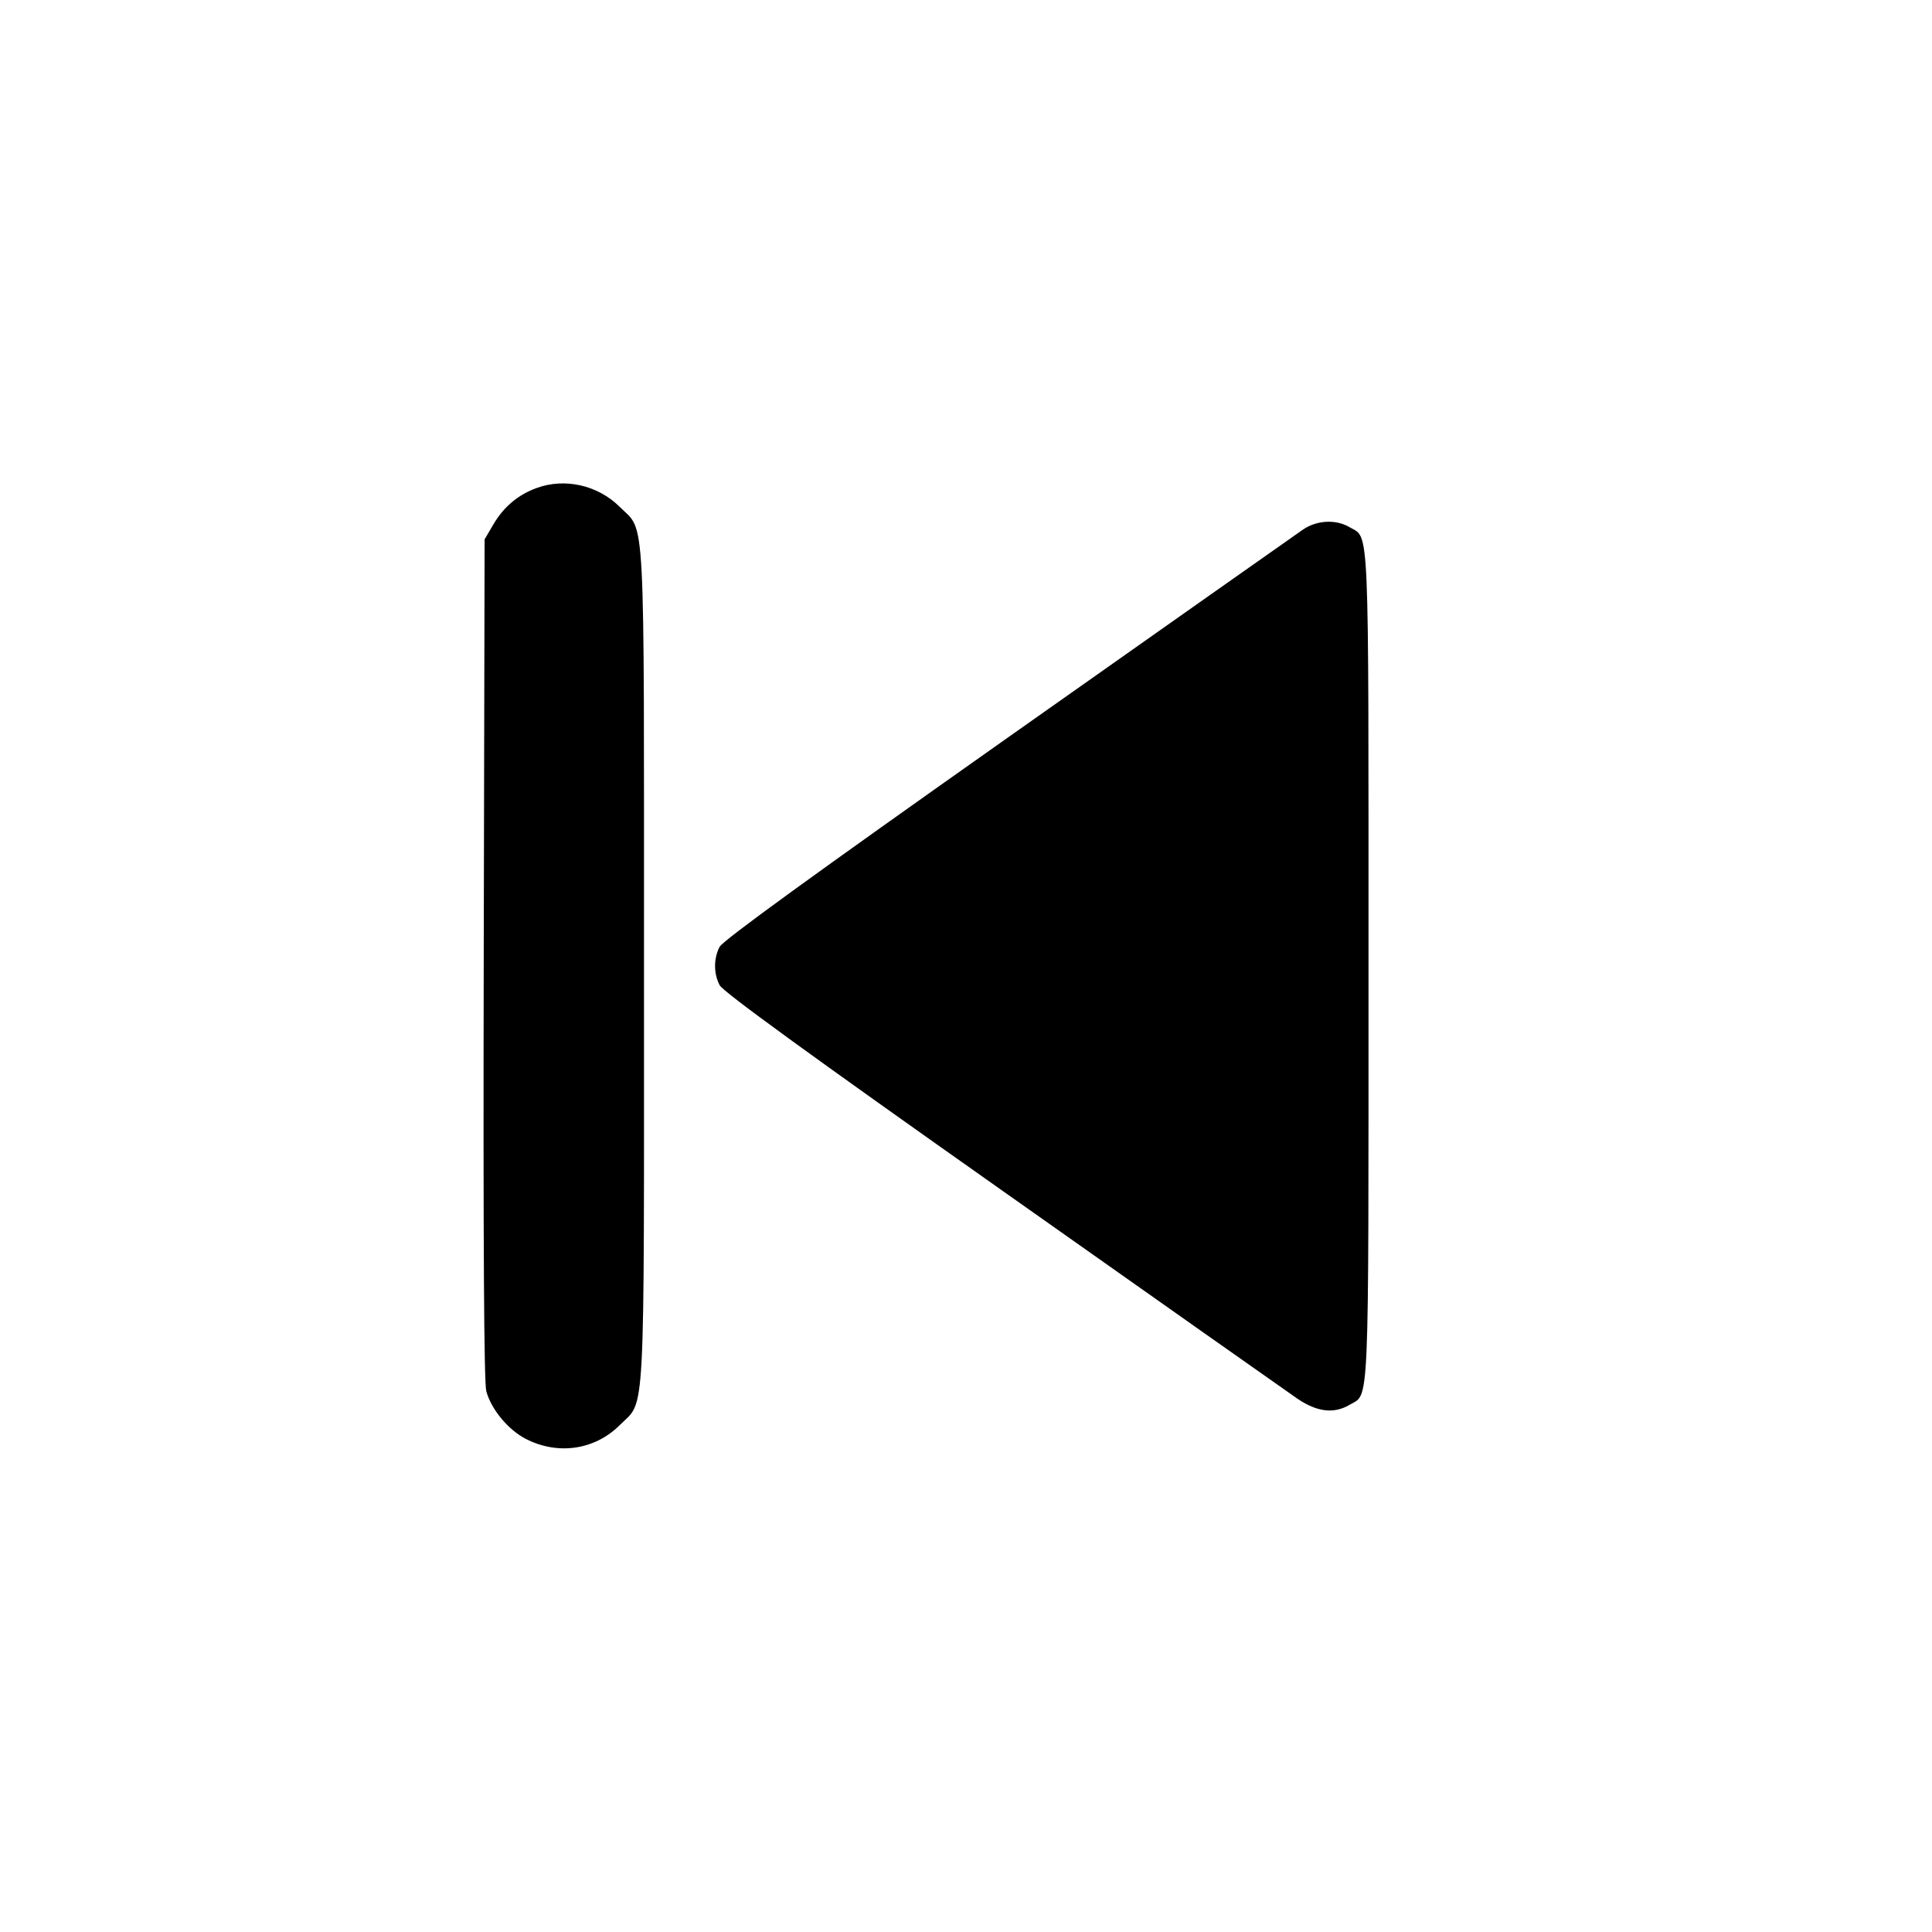 <svg viewBox="0 0 24 24" xmlns="http://www.w3.org/2000/svg"><path d="M6.664 6.063 C 6.436 6.146,6.257 6.297,6.131 6.511 L 6.020 6.700 6.009 11.914 C 6.002 15.436,6.012 17.177,6.041 17.282 C 6.101 17.506,6.312 17.761,6.531 17.874 C 6.932 18.080,7.390 18.012,7.700 17.702 C 8.021 17.381,8.000 17.784,8.000 12.000 C 8.000 6.217,8.021 6.619,7.701 6.299 C 7.429 6.027,7.018 5.933,6.664 6.063 M16.187 6.578 C 16.108 6.632,14.458 7.795,12.520 9.162 C 10.106 10.866,8.979 11.684,8.939 11.762 C 8.864 11.908,8.864 12.093,8.940 12.239 C 8.981 12.319,10.059 13.103,12.450 14.790 C 14.347 16.130,15.997 17.292,16.114 17.373 C 16.358 17.540,16.570 17.566,16.763 17.452 C 17.014 17.304,17.000 17.628,17.000 12.000 C 17.000 6.372,17.014 6.696,16.763 6.548 C 16.595 6.449,16.359 6.461,16.187 6.578 " stroke="none" fill-rule="evenodd" fill="black"></path></svg>